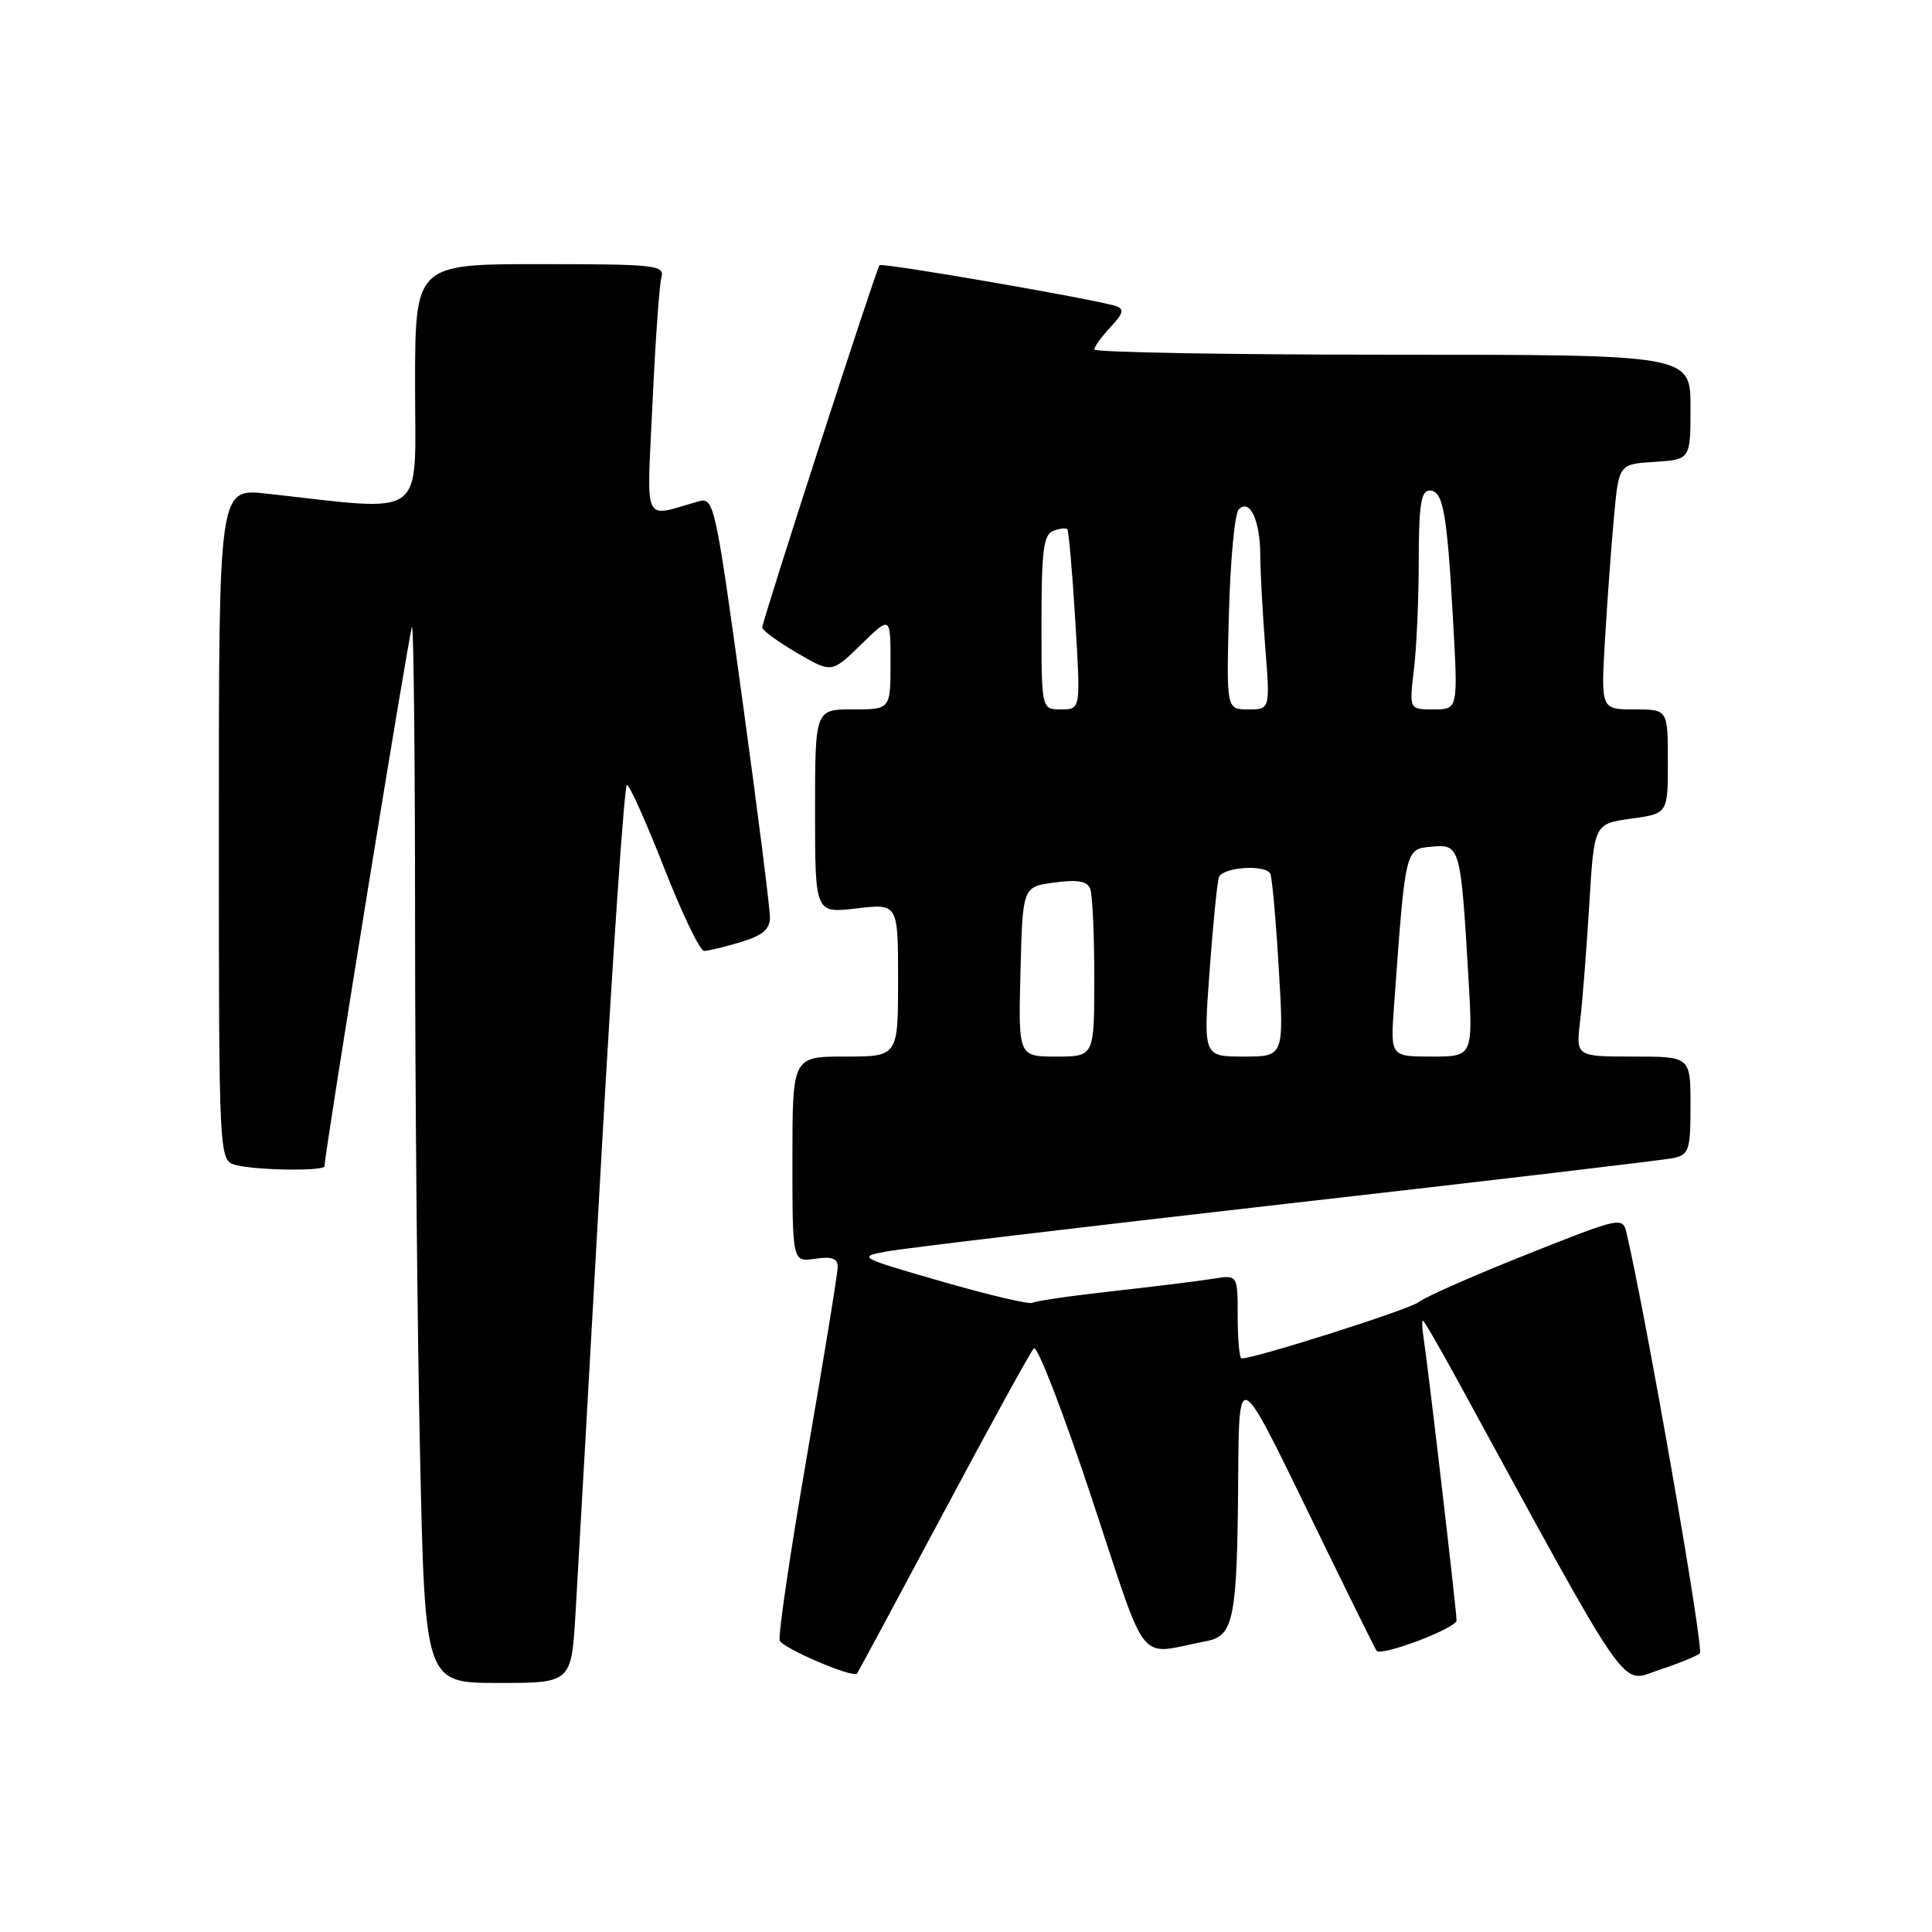 <?xml version="1.0" encoding="UTF-8" standalone="no"?>
<!DOCTYPE svg PUBLIC "-//W3C//DTD SVG 1.1//EN" "http://www.w3.org/Graphics/SVG/1.1/DTD/svg11.dtd" >
<svg xmlns="http://www.w3.org/2000/svg" xmlns:xlink="http://www.w3.org/1999/xlink" version="1.1" viewBox="0 0 256 256">
 <g >
 <path fill="currentColor"
d=" M 76.26 213.75 C 76.56 208.66 78.08 181.89 79.63 154.25 C 81.18 126.61 82.73 104.00 83.07 104.00 C 83.41 104.00 85.63 108.95 88.00 115.00 C 90.37 121.05 92.75 126.00 93.29 126.00 C 93.83 126.00 96.01 125.48 98.13 124.84 C 101.01 123.98 102.01 123.15 102.02 121.59 C 102.04 120.44 100.39 107.43 98.36 92.68 C 94.80 66.77 94.60 65.87 92.59 66.43 C 85.03 68.54 85.70 69.98 86.46 53.39 C 86.84 45.20 87.37 37.71 87.64 36.75 C 88.10 35.13 86.87 35.00 71.57 35.00 C 55.00 35.00 55.00 35.00 55.00 51.15 C 55.00 69.11 56.84 67.78 35.25 65.40 C 29.00 64.72 29.00 64.72 29.00 109.24 C 29.00 153.77 29.00 153.77 31.25 154.37 C 33.91 155.08 43.00 155.21 43.00 154.53 C 43.00 152.83 54.26 83.42 54.59 83.08 C 54.81 82.85 55.00 100.67 55.00 122.67 C 55.00 144.67 55.30 176.25 55.66 192.84 C 56.32 223.00 56.32 223.00 66.01 223.00 C 75.71 223.00 75.71 223.00 76.26 213.75 Z  M 225.24 219.08 C 225.82 218.56 218.07 174.15 215.51 163.33 C 215.01 161.21 214.71 161.28 202.25 166.24 C 195.24 169.03 188.82 171.86 188.00 172.53 C 186.79 173.50 166.36 180.00 164.51 180.00 C 164.23 180.00 164.00 177.50 164.00 174.45 C 164.00 168.91 164.00 168.91 160.75 169.44 C 158.96 169.73 153.00 170.47 147.50 171.08 C 142.00 171.69 137.18 172.39 136.80 172.63 C 136.41 172.87 131.01 171.60 124.81 169.81 C 113.74 166.62 113.60 166.54 117.51 165.82 C 119.70 165.41 143.55 162.57 170.50 159.50 C 197.45 156.44 220.51 153.71 221.75 153.45 C 223.80 153.00 224.00 152.39 224.00 146.48 C 224.00 140.00 224.00 140.00 216.41 140.00 C 208.81 140.00 208.81 140.00 209.38 135.25 C 209.69 132.64 210.23 125.70 210.59 119.83 C 211.23 109.16 211.23 109.16 216.11 108.48 C 221.00 107.81 221.00 107.81 221.00 100.91 C 221.00 94.00 221.00 94.00 216.56 94.00 C 212.13 94.00 212.13 94.00 212.67 84.75 C 212.97 79.66 213.50 72.35 213.86 68.50 C 214.50 61.50 214.50 61.50 219.25 61.20 C 224.00 60.89 224.00 60.89 224.00 53.95 C 224.00 47.00 224.00 47.00 184.50 47.00 C 162.78 47.00 145.00 46.69 145.00 46.31 C 145.00 45.94 145.97 44.60 147.15 43.34 C 148.83 41.56 148.99 40.95 147.90 40.57 C 145.38 39.70 116.90 34.77 116.54 35.14 C 116.11 35.60 101.00 82.27 101.00 83.15 C 101.00 83.52 103.07 85.02 105.60 86.51 C 110.21 89.20 110.21 89.20 114.10 85.40 C 118.00 81.59 118.00 81.59 118.00 87.80 C 118.00 94.00 118.00 94.00 113.00 94.00 C 108.00 94.00 108.00 94.00 108.00 107.51 C 108.00 121.02 108.00 121.02 113.50 120.37 C 119.00 119.72 119.00 119.72 119.00 129.86 C 119.00 140.00 119.00 140.00 112.00 140.00 C 105.00 140.00 105.00 140.00 105.00 153.61 C 105.00 167.23 105.00 167.23 108.00 166.79 C 110.21 166.46 111.00 166.75 111.00 167.86 C 111.00 168.70 109.17 179.93 106.94 192.82 C 104.71 205.72 103.08 216.77 103.32 217.38 C 103.71 218.40 113.00 222.37 113.55 221.76 C 113.68 221.62 118.82 212.05 124.99 200.50 C 131.15 188.95 136.55 179.12 136.99 178.66 C 137.43 178.19 140.87 187.09 144.63 198.43 C 152.30 221.51 150.49 219.25 159.88 217.45 C 163.51 216.75 163.94 214.51 164.07 195.50 C 164.17 181.50 164.17 181.50 173.16 199.99 C 178.10 210.16 182.26 218.60 182.41 218.74 C 183.15 219.48 193.00 215.74 193.00 214.71 C 193.00 213.43 189.23 181.11 188.63 177.25 C 188.43 176.01 188.40 175.00 188.55 175.00 C 188.70 175.00 190.72 178.49 193.05 182.75 C 216.48 225.68 214.63 223.00 219.79 221.29 C 222.38 220.44 224.83 219.44 225.24 219.08 Z  M 135.22 128.75 C 135.50 117.50 135.50 117.50 139.71 116.94 C 142.80 116.53 144.07 116.75 144.46 117.77 C 144.76 118.54 145.00 123.85 145.00 129.58 C 145.00 140.00 145.00 140.00 139.97 140.00 C 134.93 140.00 134.93 140.00 135.22 128.75 Z  M 160.27 128.75 C 160.72 122.56 161.28 116.94 161.51 116.25 C 161.97 114.91 167.59 114.50 168.31 115.75 C 168.55 116.16 169.06 121.79 169.44 128.25 C 170.14 140.00 170.14 140.00 164.80 140.00 C 159.45 140.00 159.45 140.00 160.27 128.75 Z  M 184.72 133.25 C 186.24 112.22 186.17 112.53 189.69 112.19 C 193.46 111.83 193.55 112.13 194.56 129.25 C 195.19 140.00 195.19 140.00 189.71 140.00 C 184.23 140.00 184.23 140.00 184.72 133.25 Z  M 138.00 82.47 C 138.00 73.00 138.28 70.83 139.54 70.35 C 140.39 70.02 141.24 69.92 141.43 70.13 C 141.61 70.33 142.09 75.79 142.48 82.25 C 143.20 94.00 143.20 94.00 140.60 94.00 C 138.00 94.00 138.00 94.00 138.00 82.47 Z  M 162.84 81.25 C 163.03 74.24 163.61 68.05 164.13 67.51 C 165.58 66.00 166.97 68.90 166.99 73.50 C 167.00 75.70 167.30 81.21 167.65 85.75 C 168.30 94.00 168.30 94.00 165.40 94.00 C 162.50 94.00 162.50 94.00 162.84 81.25 Z  M 187.35 88.75 C 187.70 85.86 187.99 79.34 187.99 74.25 C 188.00 66.93 188.30 65.00 189.42 65.00 C 191.23 65.00 191.73 67.78 192.54 82.25 C 193.20 94.00 193.20 94.00 189.96 94.00 C 186.72 94.00 186.72 94.00 187.35 88.75 Z "/>
</g>
</svg>
